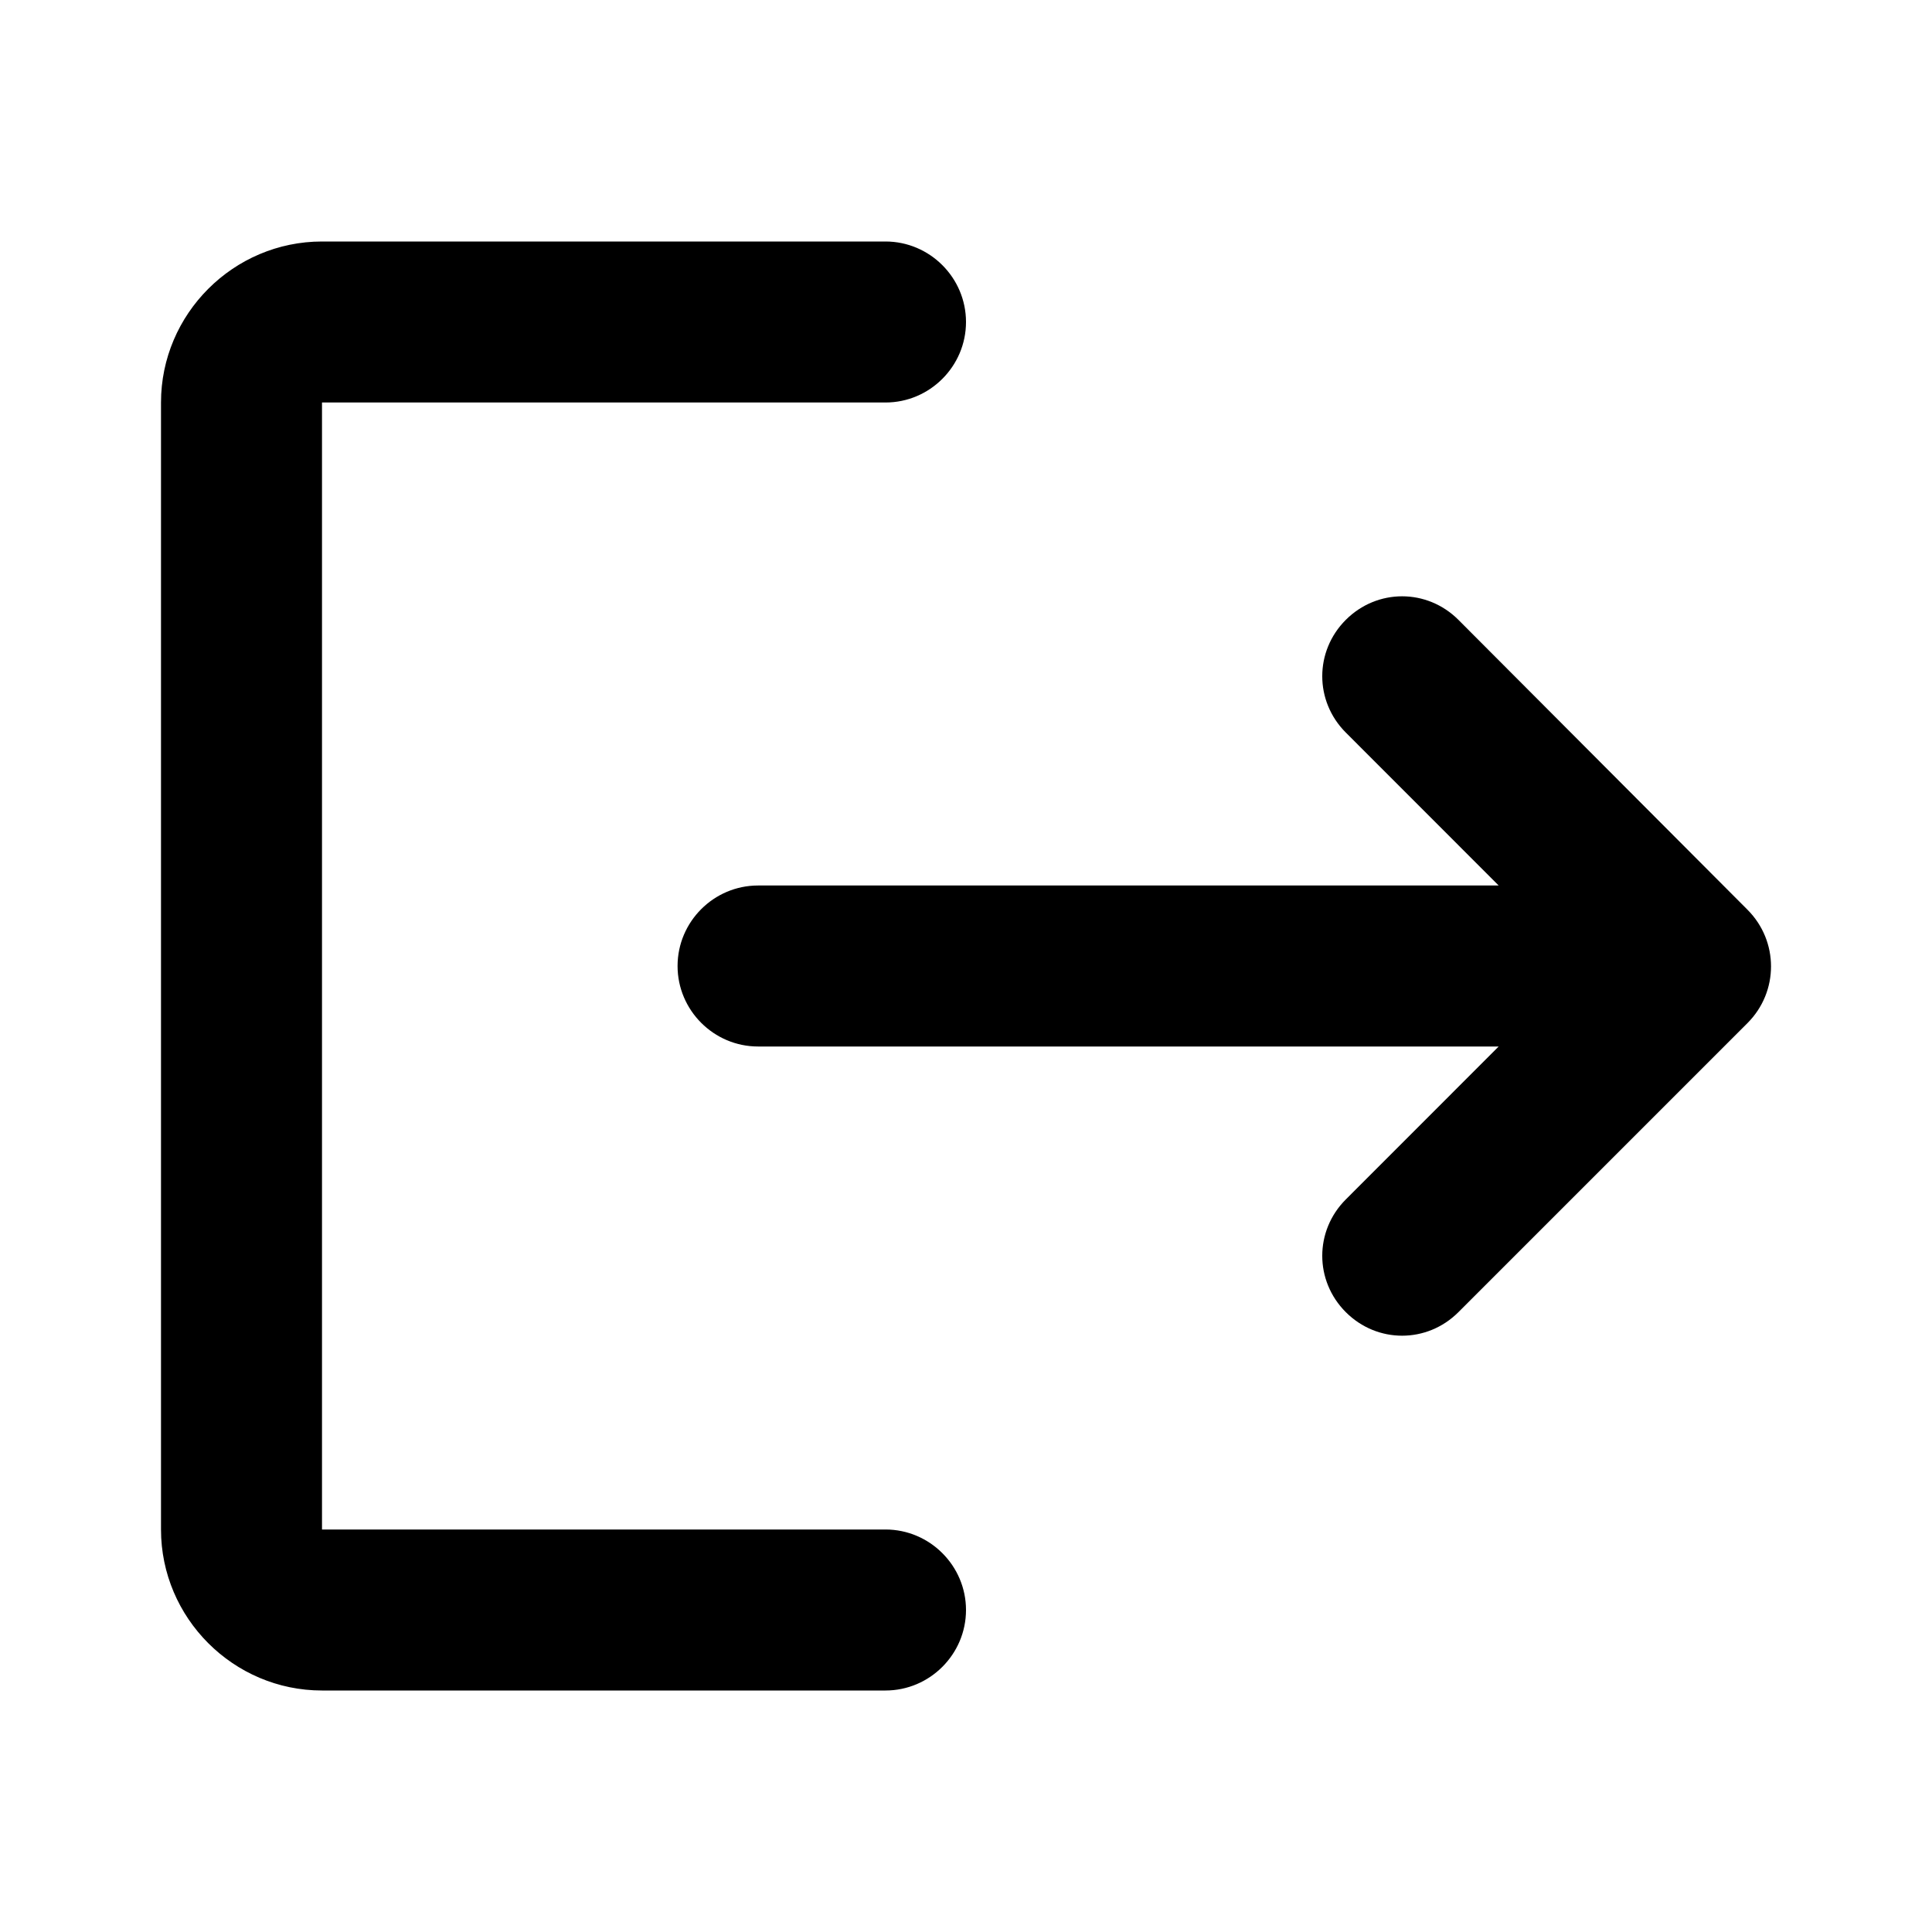 <svg width="24" height="24" viewBox="0 0 24 24" fill="none" xmlns="http://www.w3.org/2000/svg">
<path d="M4 19H11C11.55 19 12 19.45 12 20C12 20.55 11.55 21 11 21H4C2.9 21 2 20.1 2 19V5C2 3.9 2.9 3 4 3H11C11.55 3 12 3.45 12 4C12 4.55 11.55 5 11 5H4V19Z" fill="currentColor" />
<path d="M16.718 9.1C16.328 8.71 16.328 8.09 16.718 7.7C17.108 7.31 17.727 7.31 18.117 7.7L21.707 11.3C22.098 11.69 22.098 12.32 21.707 12.71L18.117 16.3C17.727 16.69 17.108 16.69 16.718 16.3C16.328 15.91 16.328 15.29 16.718 14.9L18.617 13H9.417C8.867 13 8.417 12.55 8.417 12C8.417 11.45 8.867 11 9.417 11H18.617L16.718 9.1Z" fill="currentColor" />
</svg>
